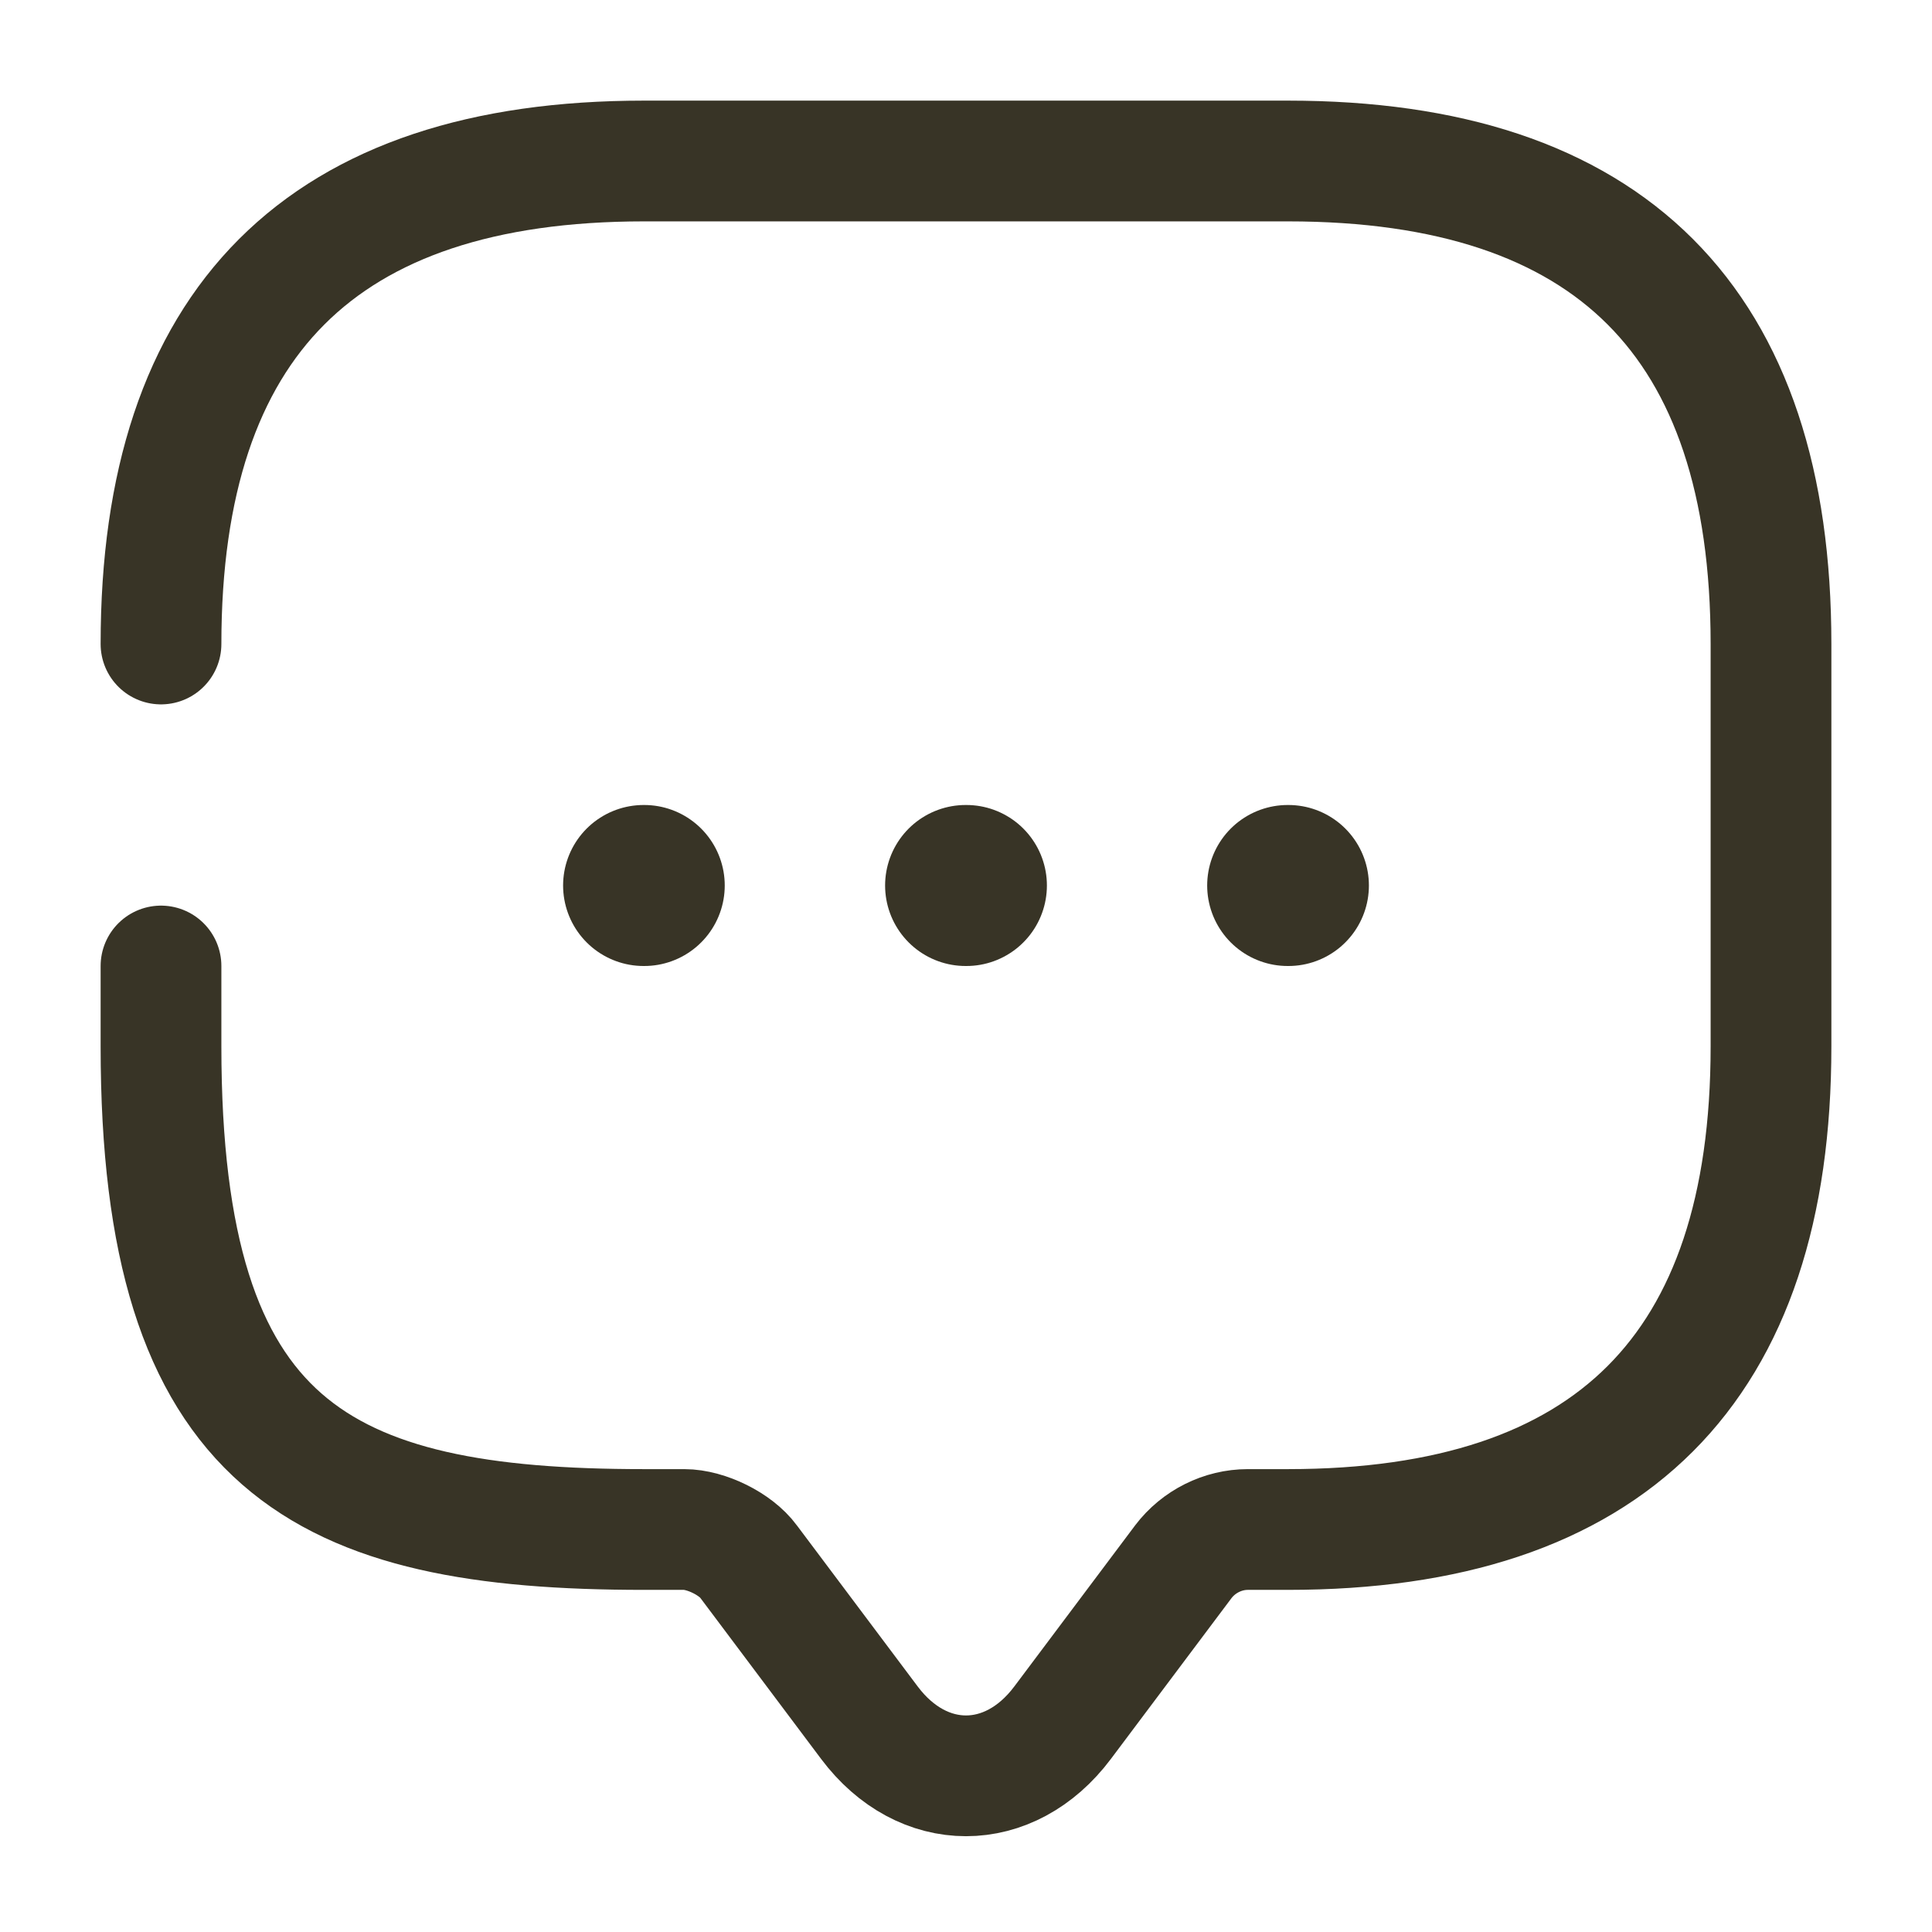 <svg width="24" height="24" viewBox="0 0 24 24" fill="none" xmlns="http://www.w3.org/2000/svg">
<path d="M2 8C2 4 4 2 8 2H16C20 2 22 4 22 8V13C22 17 20 19 16 19H15.5C15.19 19 14.89 19.15 14.7 19.4L13.2 21.4C12.54 22.28 11.46 22.28 10.8 21.4L9.3 19.4C9.14 19.18 8.77 19 8.5 19H8C4 19 2 18 2 13V12" stroke="#383426" stroke-width="1.5" stroke-miterlimit="10" stroke-linecap="round" stroke-linejoin="round"/>
<path d="M15.996 11H16.005" stroke="#383426" stroke-width="2" stroke-linecap="round" stroke-linejoin="round"/>
<path d="M11.995 11H12.005" stroke="#383426" stroke-width="2" stroke-linecap="round" stroke-linejoin="round"/>
<path d="M7.995 11H8.003" stroke="#383426" stroke-width="2" stroke-linecap="round" stroke-linejoin="round"/>
</svg>
